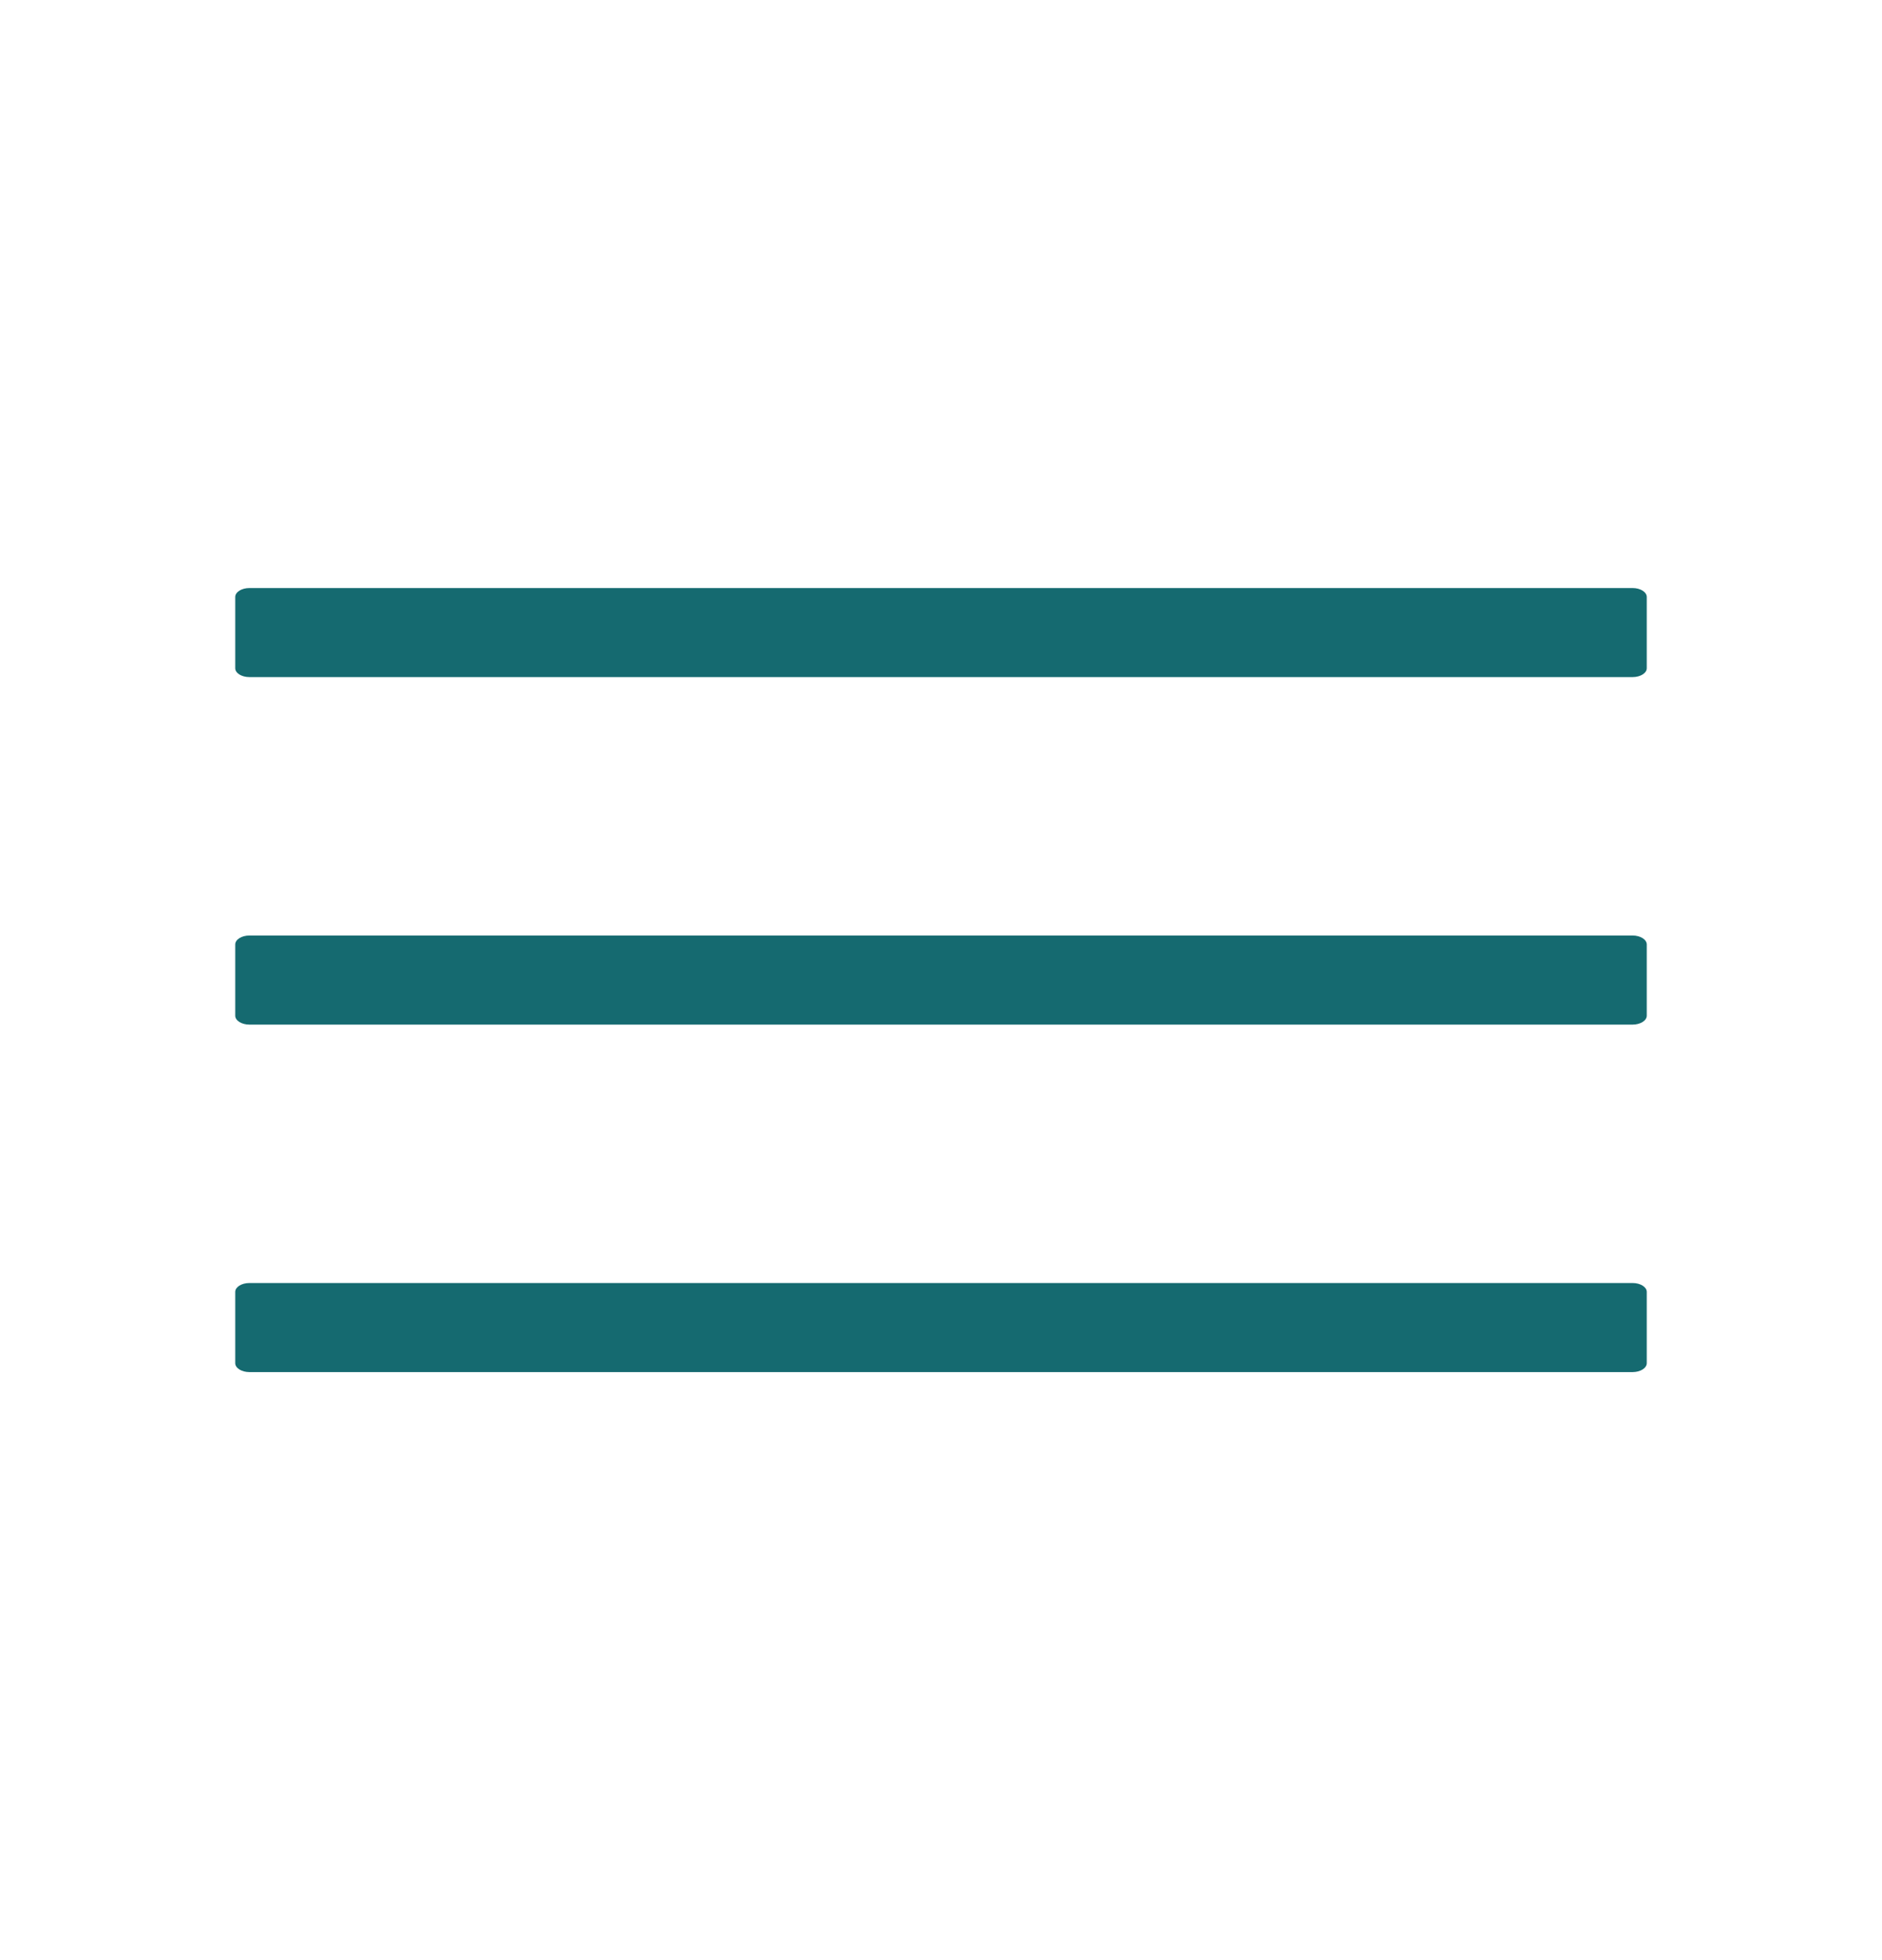 <svg width="24" height="25" viewBox="0 0 24 25" fill="none" xmlns="http://www.w3.org/2000/svg">
<path d="M20.82 7.5H3.18C3.081 7.5 3 7.551 3 7.614V8.523C3 8.585 3.081 8.636 3.18 8.636H20.82C20.919 8.636 21 8.585 21 8.523V7.614C21 7.551 20.919 7.5 20.82 7.5ZM20.82 16.364H3.18C3.081 16.364 3 16.415 3 16.477V17.386C3 17.449 3.081 17.5 3.18 17.5H20.82C20.919 17.5 21 17.449 21 17.386V16.477C21 16.415 20.919 16.364 20.82 16.364ZM20.82 11.932H3.18C3.081 11.932 3 11.983 3 12.046V12.954C3 13.017 3.081 13.068 3.18 13.068H20.82C20.919 13.068 21 13.017 21 12.954V12.046C21 11.983 20.919 11.932 20.82 11.932Z" fill="#156A70"/>
</svg>
